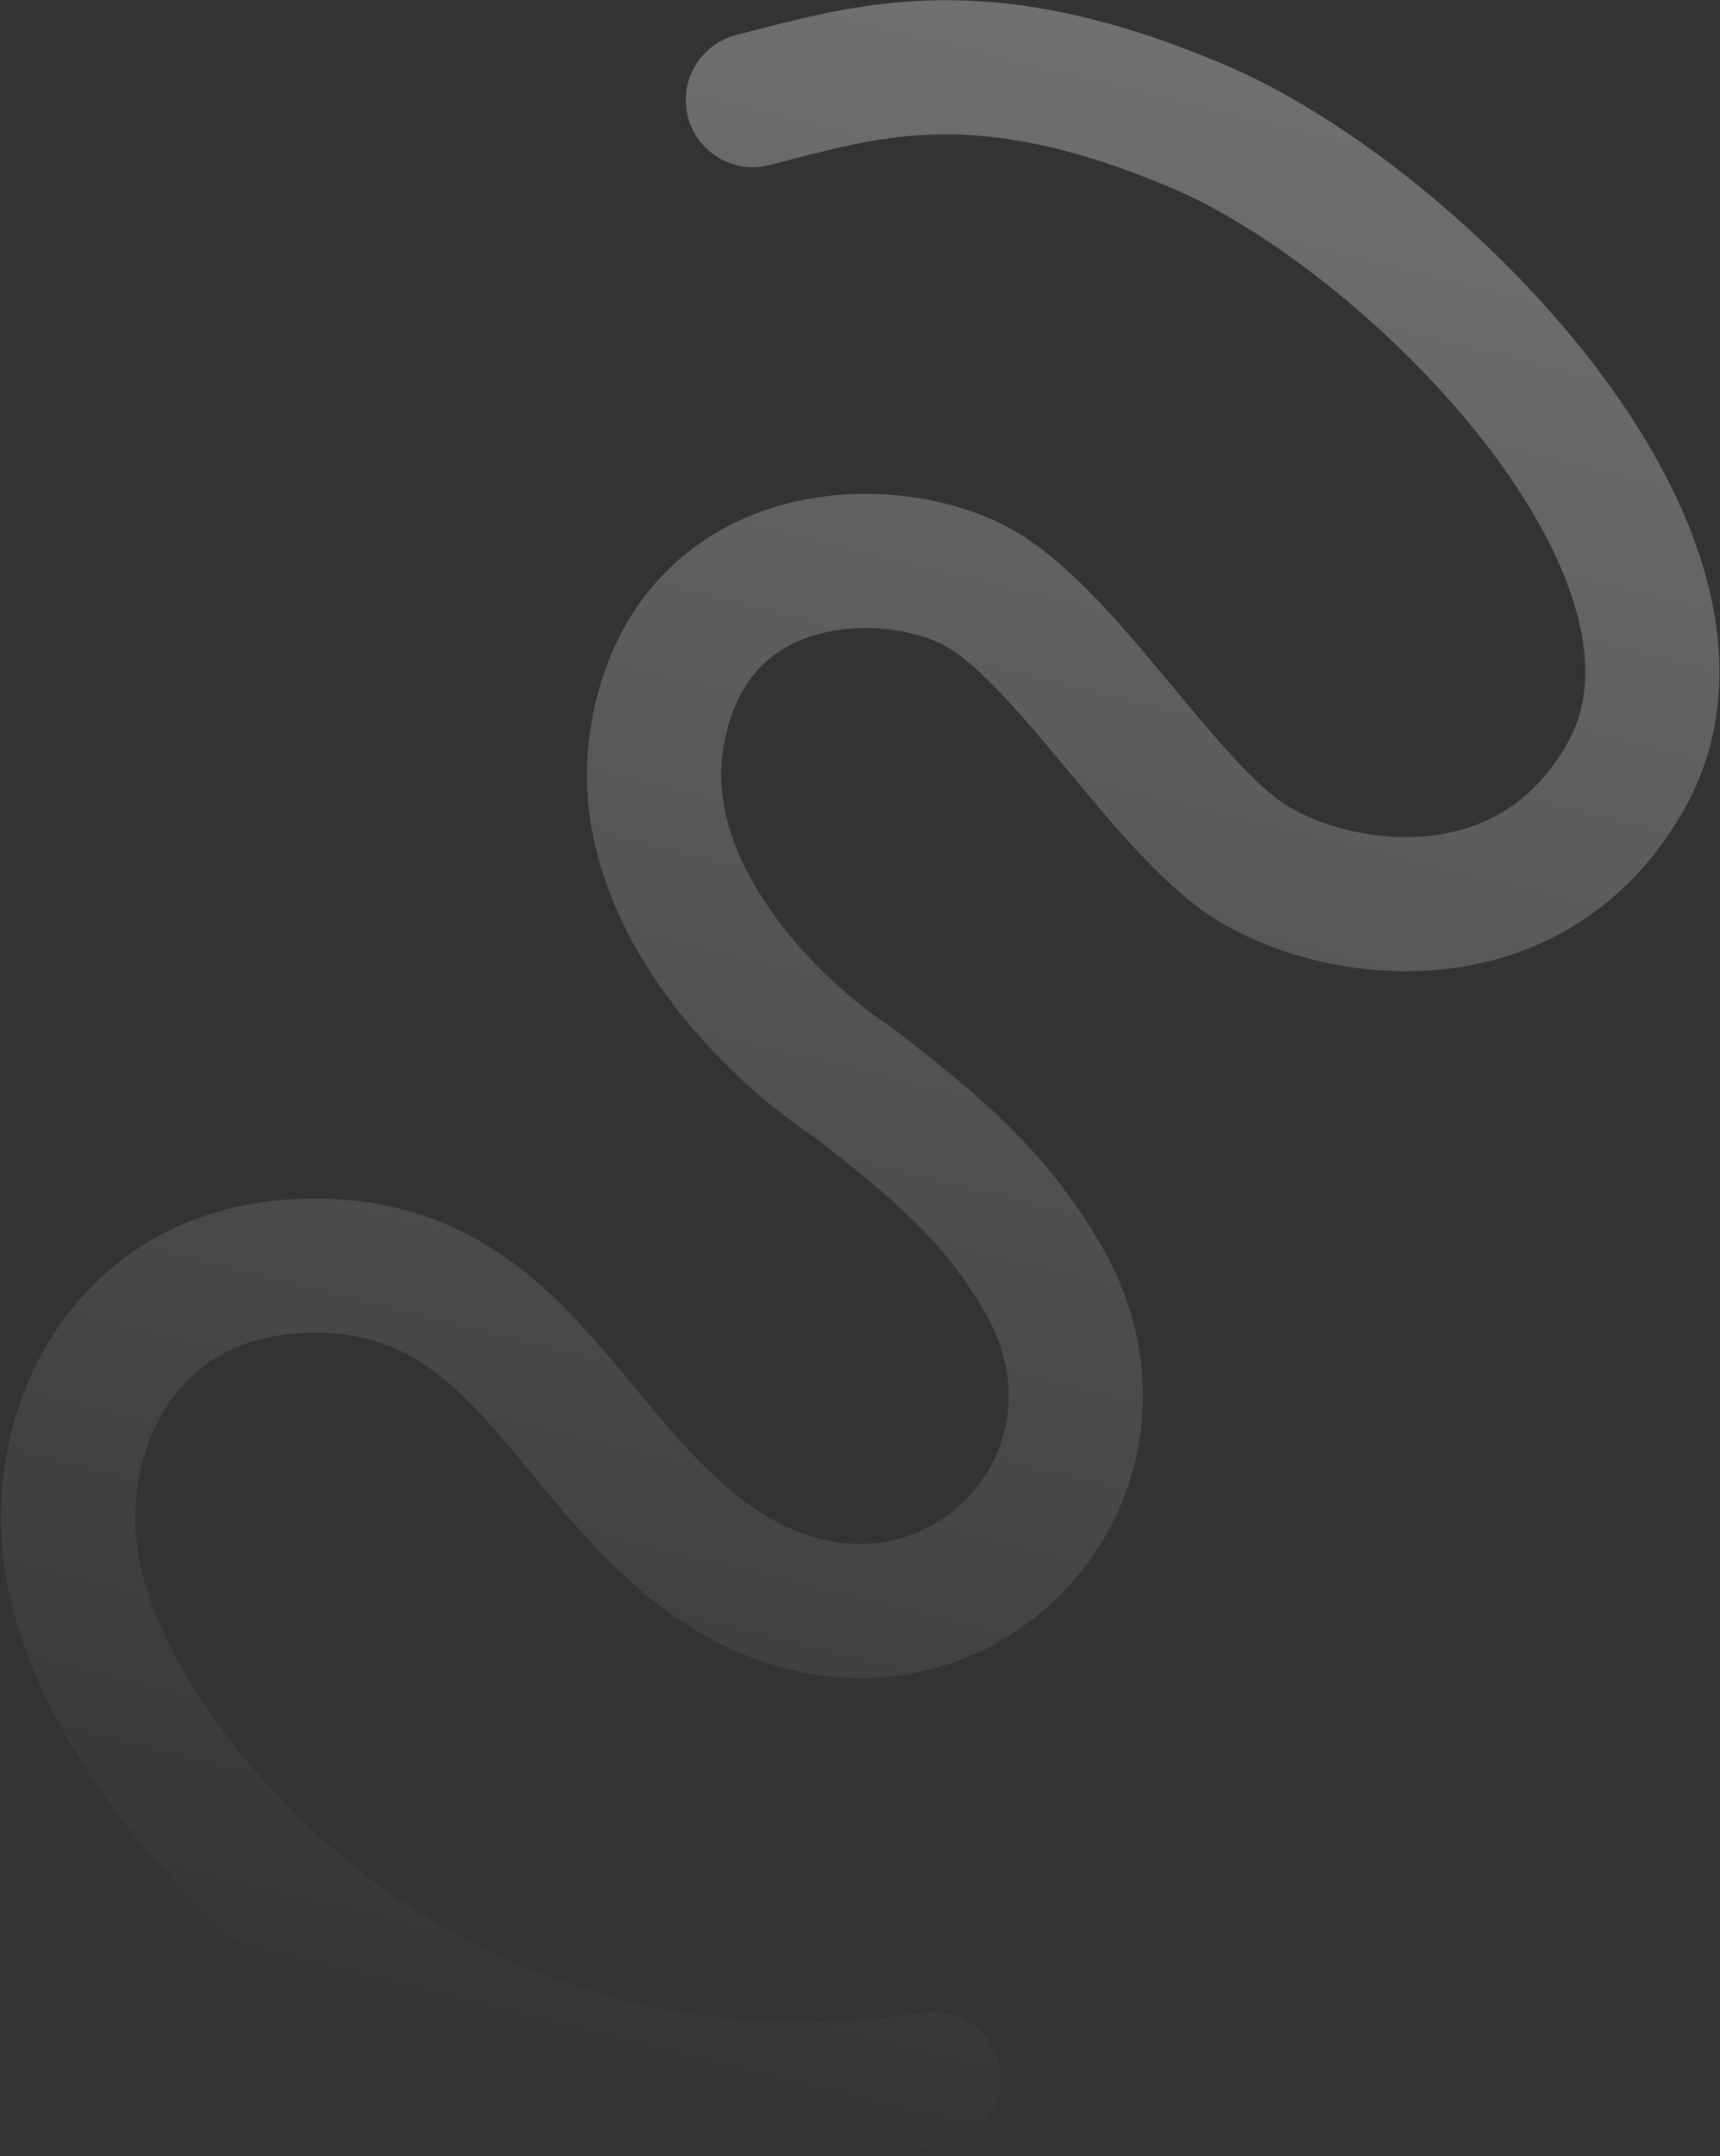 <svg width="1431" height="1794" viewBox="0 0 1431 1794" fill="none" xmlns="http://www.w3.org/2000/svg">
<rect x="0" y="0" width="1431" height="1794" fill="#333333" stroke="none"/>
<path opacity="0.3" fill-rule="evenodd" clip-rule="evenodd" d="M779.28 0.224C846.743 -0.934 923.631 13.052 1020.87 54.74C1120.08 97.269 1241.73 193.475 1325.68 302.725C1367.92 357.695 1403.02 419.026 1419.85 481.718C1436.86 545.108 1435.78 612.924 1400.55 674.579C1349.33 764.204 1269.33 801.13 1193.33 807.211C1120.32 813.053 1048.92 790.892 1004.29 760.271C964.845 733.208 925.434 685.687 892.413 645.872C890.302 643.327 888.218 640.813 886.161 638.338C847.618 591.965 816.649 556.316 790.295 539.686C768.612 526.003 723.574 516.33 681.939 527.313C645.435 536.943 612.304 561.817 602.015 621.01C594.033 666.934 610.53 713.826 641.343 757.734C672.064 801.509 712.779 835.941 739.569 853.318L741.564 854.612L743.443 856.071C812.031 909.368 868.172 954.335 915.043 1034.11L915.047 1034.12C983.048 1149.9 948.044 1275.56 863.249 1344.1C776.336 1414.34 644.5 1420.35 530.361 1320.8C530.358 1320.8 530.356 1320.8 530.353 1320.79C499.893 1294.23 474.642 1264.93 452.54 1238.39C448.633 1233.69 444.853 1229.12 441.169 1224.67C423.185 1202.93 407.485 1183.96 390.476 1166.86C352.738 1128.94 314.101 1105.77 249.378 1109.31C195.518 1112.27 160.06 1137.14 138.532 1170.34C115.969 1205.13 107.534 1251.3 115.295 1294.81C115.296 1294.82 115.298 1294.82 115.298 1294.82C123.571 1341.1 149.602 1392.22 186.447 1441.28C222.935 1489.87 267.282 1532.79 307.098 1562.64C428.96 1653.94 582.62 1701.9 768.89 1674.77C799.402 1670.33 827.739 1691.46 832.183 1721.97C836.627 1752.48 815.495 1780.82 784.983 1785.26C568.47 1816.8 385.075 1760.58 240.136 1651.99L240.125 1651.98C192.071 1615.96 140.154 1565.59 97.159 1508.33C54.525 1451.55 17.854 1384.27 5.378 1314.46L5.375 1314.44C-6.902 1245.65 5.493 1170.26 44.851 1109.58C85.244 1047.3 152.799 1002.79 243.263 997.818H243.269C348.416 992.056 416.36 1034.57 469.626 1088.1C490.603 1109.18 510.175 1132.87 528.158 1154.64C531.615 1158.82 535.013 1162.93 538.351 1166.94C559.926 1192.86 580.422 1216.31 603.74 1236.64L603.748 1236.65C679.632 1302.83 750.944 1291.29 793.062 1257.25C837.299 1221.5 857.212 1156.13 818.771 1090.68C818.77 1090.67 818.767 1090.67 818.767 1090.67C784.03 1031.55 743.886 997.864 676.72 945.632C640.043 921.458 589.389 878.081 549.945 821.875C509.841 764.729 477.057 687.899 492.006 601.889C510.382 496.164 578.323 439.168 653.459 419.348C723.464 400.881 800.633 414.178 849.883 445.256C894.033 473.117 936.58 524.31 971.031 565.763L972.032 566.967C1010.97 613.812 1041.47 650.364 1067.46 668.202C1090.79 684.212 1136.71 699.726 1184.42 695.908C1229.14 692.33 1273.27 672.261 1303.6 619.178C1320.47 589.651 1323.59 553.828 1312 510.659C1300.23 466.793 1273.94 418.646 1237.15 370.761C1163.02 274.297 1055.97 191.272 976.877 157.366C891.518 120.773 830.277 111.024 781.196 111.867C735.617 112.649 698.125 122.35 654.175 133.721C649.593 134.907 644.941 136.11 640.202 137.324C610.333 144.974 579.917 126.961 572.267 97.091C564.617 67.221 582.63 36.806 612.5 29.156C617.134 27.969 621.853 26.74 626.661 25.488C669.654 14.289 719.725 1.246 779.28 0.224Z" fill="url(#paint0_linear_8614_8079)"/>
<defs>
<linearGradient id="paint0_linear_8614_8079" x1="935.008" y1="22.553" x2="500.896" y2="1774.98" gradientUnits="userSpaceOnUse">
<stop stop-color="white"/>
<stop offset="1" stop-color="white" stop-opacity="0"/>
</linearGradient>
</defs>
</svg>
